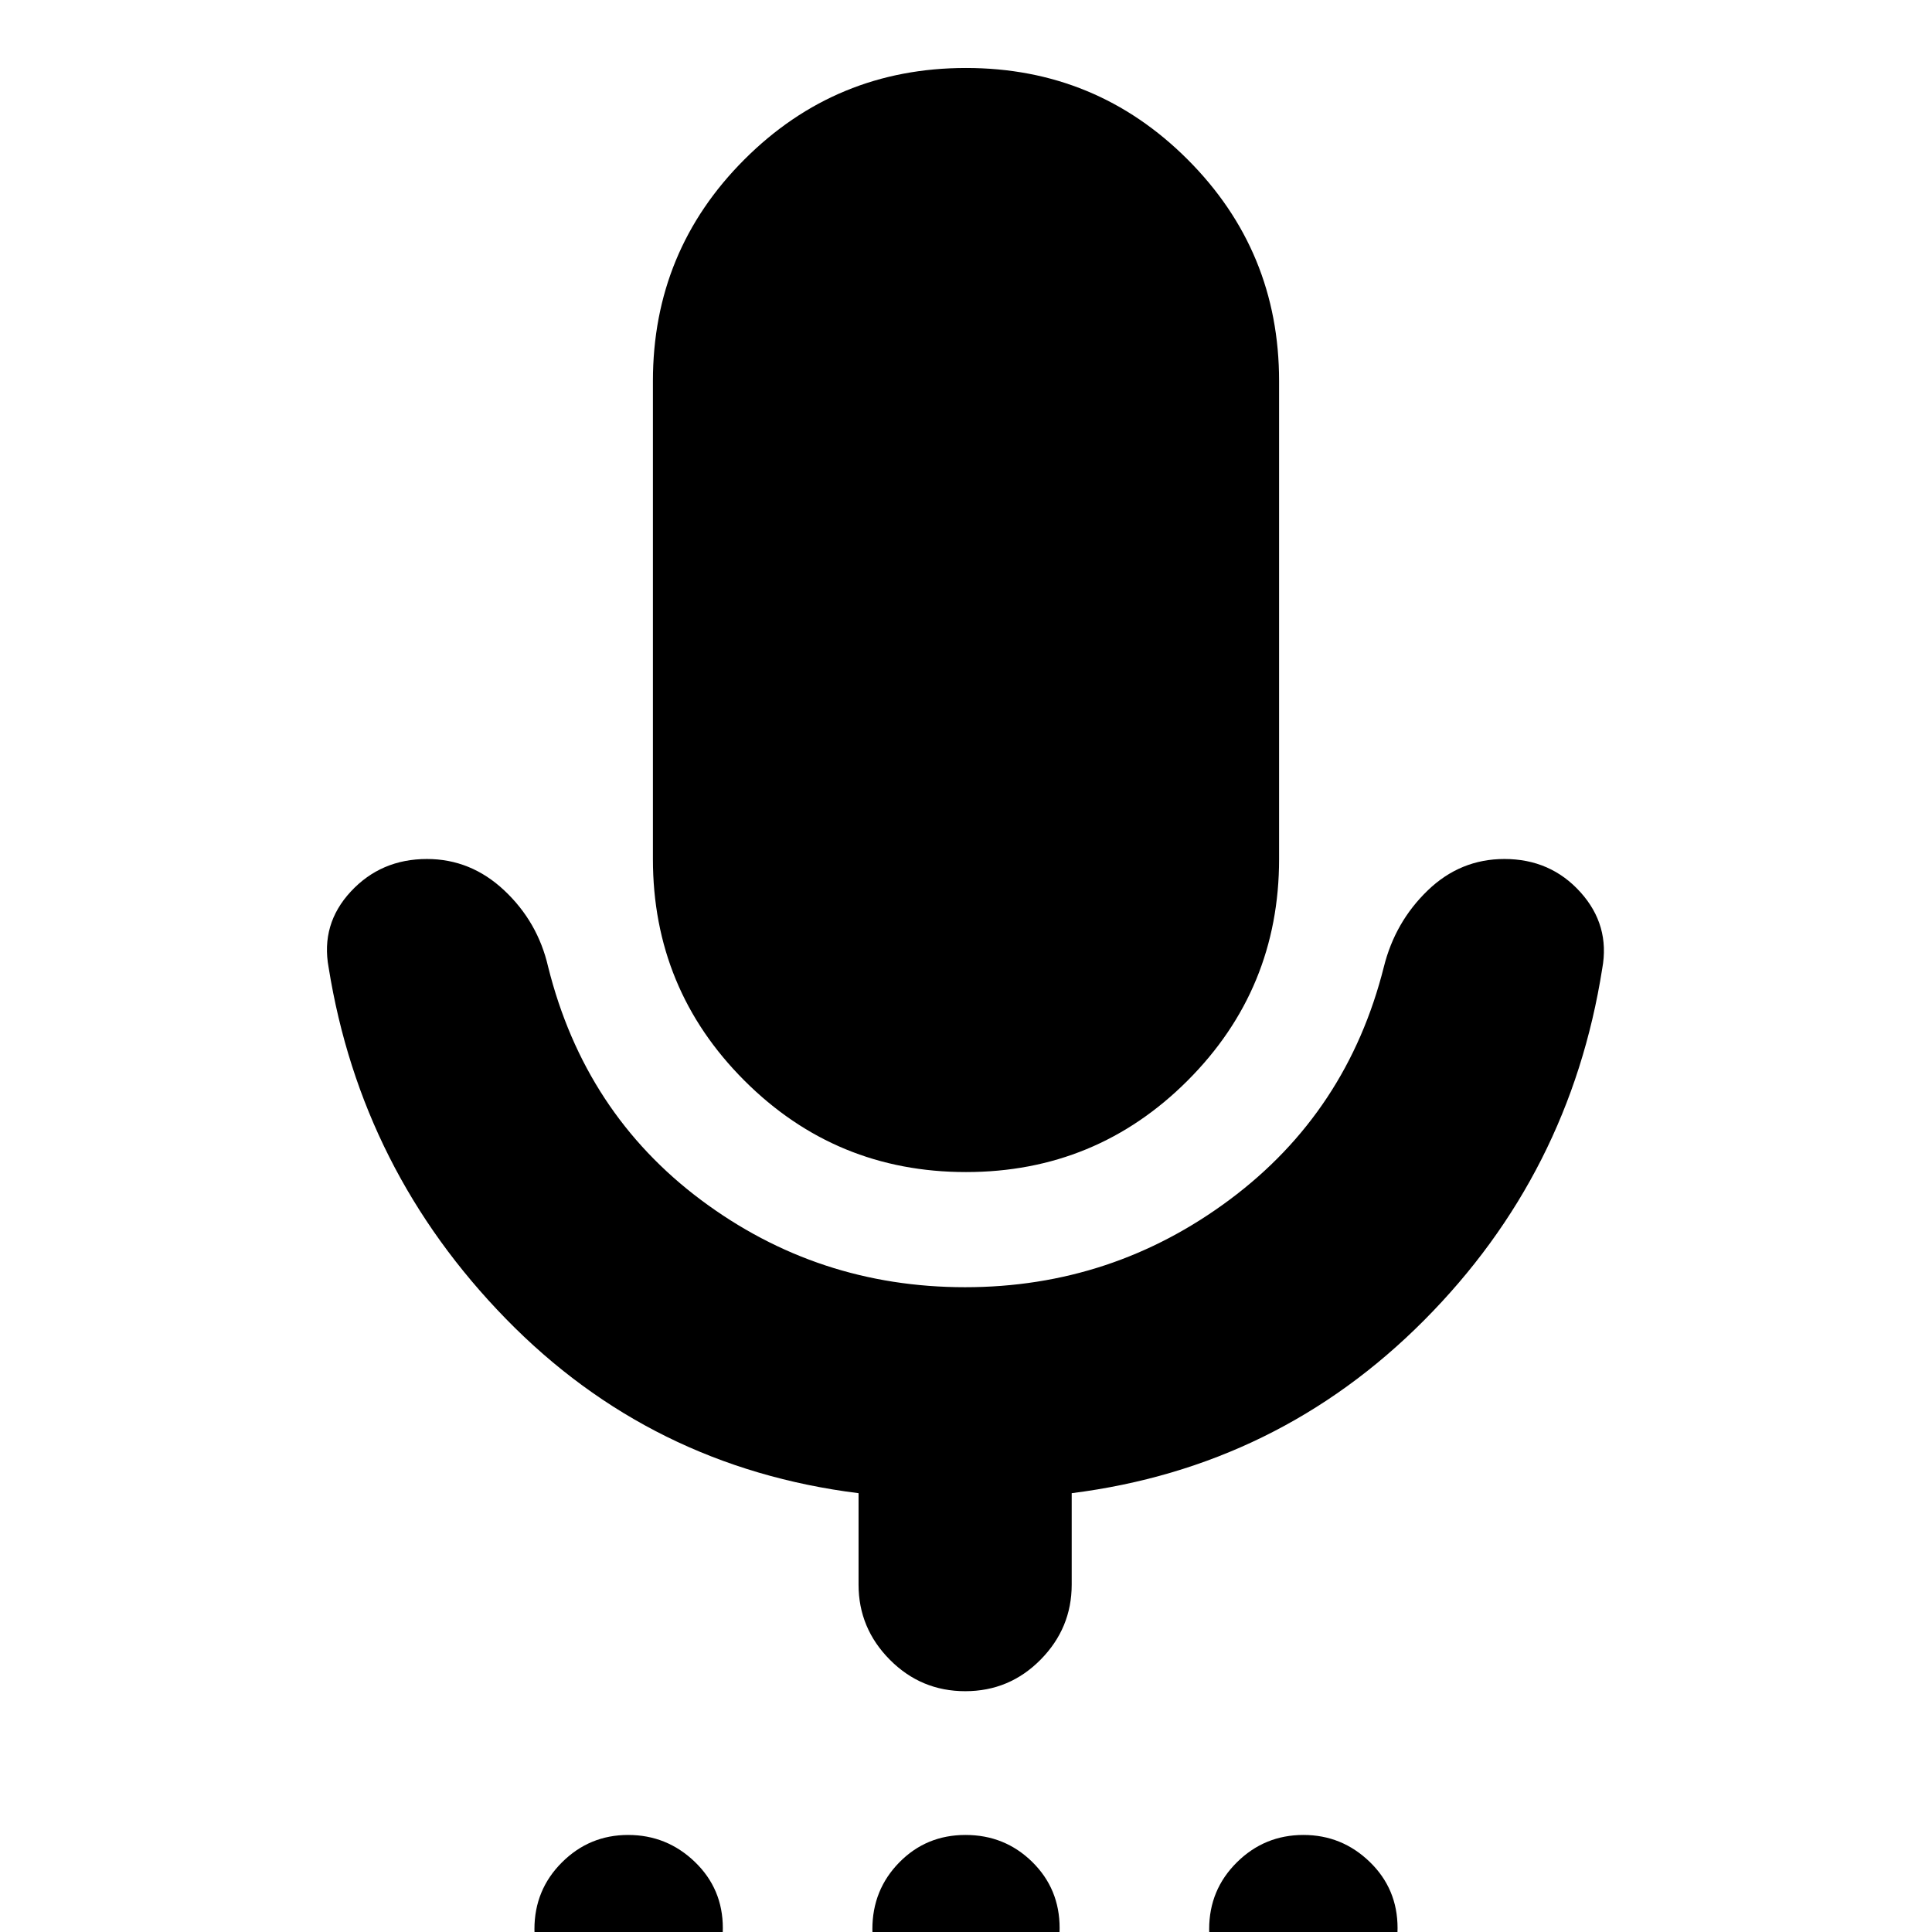 <svg xmlns="http://www.w3.org/2000/svg" height="20" viewBox="0 -960 960 960" width="20"><path d="M312.34 44.83q-19.12 0-32.95-13.38-13.83-13.38-13.83-32.89 0-19.52 13.66-33.15 13.66-13.63 32.89-13.63 19.24 0 33.15 13.38t13.91 32.9q0 19.51-13.74 33.14-13.74 13.63-33.09 13.63Zm167.91 0q-19.51 0-33.14-13.38-13.63-13.38-13.63-32.89 0-19.52 13.38-33.15 13.38-13.63 32.89-13.63 19.51 0 33.14 13.38 13.63 13.38 13.63 32.9 0 19.51-13.38 33.14-13.38 13.63-32.89 13.63Zm167.64 0q-19.24 0-33.15-13.38T600.83-1.44q0-19.52 13.74-33.15 13.74-13.63 33.09-13.63 19.12 0 32.95 13.38 13.83 13.38 13.83 32.9 0 19.51-13.66 33.14-13.66 13.63-32.89 13.63ZM480-377.61q-64.65 0-110.11-45.45-45.46-45.46-45.46-110.11v-237.48q0-64.65 45.46-110.11 45.46-45.46 110.11-45.46t110.11 45.46q45.46 45.46 45.46 110.11v237.48q0 64.65-45.46 110.11-45.46 45.45-110.11 45.45Zm-53.39 205v-45.43q-103.31-12.92-175.23-86.64-71.93-73.72-88.08-174.54-4-21.6 11.02-37.78 15.02-16.17 37.83-16.17 21.81 0 38.44 15.63t21.76 37.89q18.13 72.69 76.07 115.98 57.95 43.28 131.12 43.28 73.16 0 131.57-43.57 58.41-43.56 76.54-115.69 5.57-22.26 21.77-37.89 16.2-15.63 38.11-15.63 22.91 0 37.75 16.46 14.85 16.46 10.85 38.06-16.04 101.89-88.56 174.75-72.53 72.86-175.05 85.86v45.43q0 21.64-15.47 37.3-15.47 15.66-37.43 15.66t-37.49-15.66q-15.52-15.66-15.52-37.3Z"/></svg>